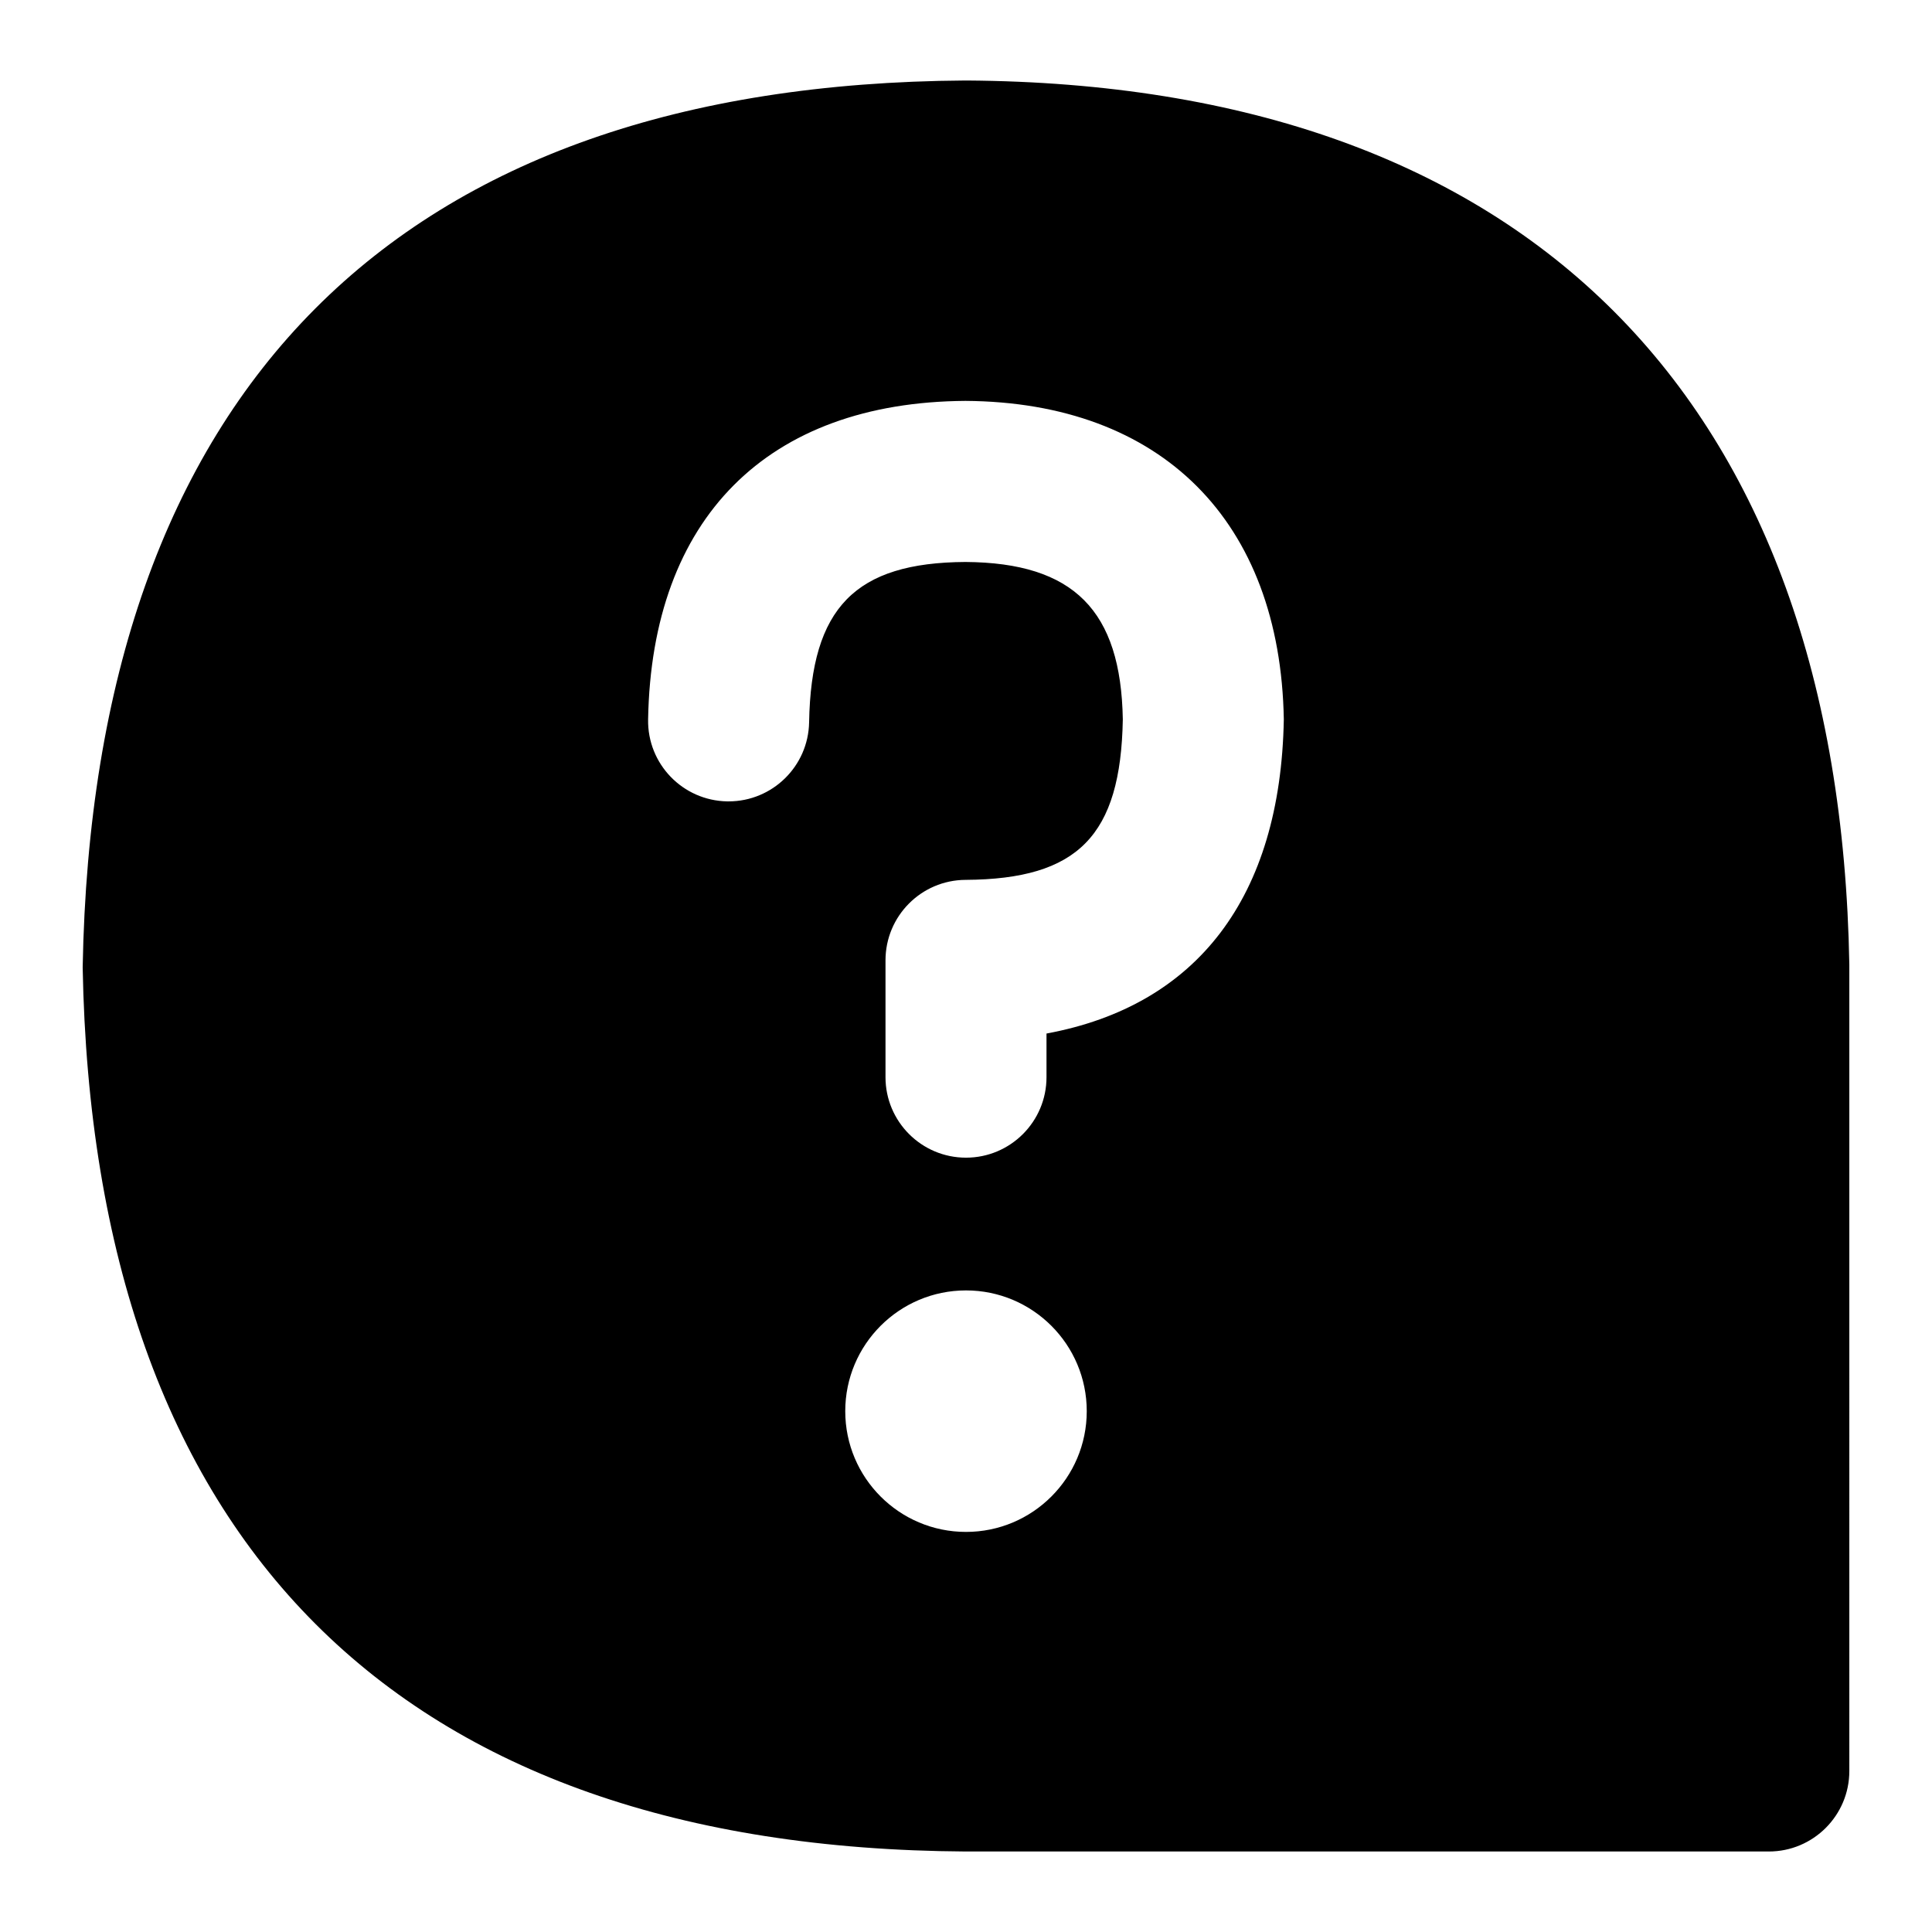 <?xml version="1.0" encoding="UTF-8"?>
<svg xmlns="http://www.w3.org/2000/svg" id="Layer_1" data-name="Layer 1" viewBox="0 0 24 24">
  <path d="M12.006,1s-.007,0-.013,0C4.946,1.044,1.154,4.842,1.027,12.018c.13,7.144,3.923,10.941,10.973,10.982h9.973c.552,0,1-.448,1-1V11.983c-.122-7.037-4.016-10.938-10.967-10.983Zm-.006,18.03c-.828,0-1.5-.672-1.5-1.5s.672-1.5,1.5-1.5,1.5,.672,1.5,1.5-.672,1.5-1.5,1.5Zm1-6.19v.541c0,.552-.448,1-1,1s-1-.448-1-1v-1.451c0-.55,.444-.997,.994-1,1.398-.008,1.928-.548,1.954-1.993-.023-1.352-.608-1.947-1.955-1.956-1.369,.008-1.917,.567-1.942,1.992-.01,.546-.456,.982-1,.982h-.018c-.552-.01-.992-.465-.982-1.018,.044-2.5,1.481-3.941,3.942-3.957,2.438,.016,3.912,1.495,3.955,3.957-.04,2.208-1.077,3.556-2.948,3.902Z"/>
</svg>
